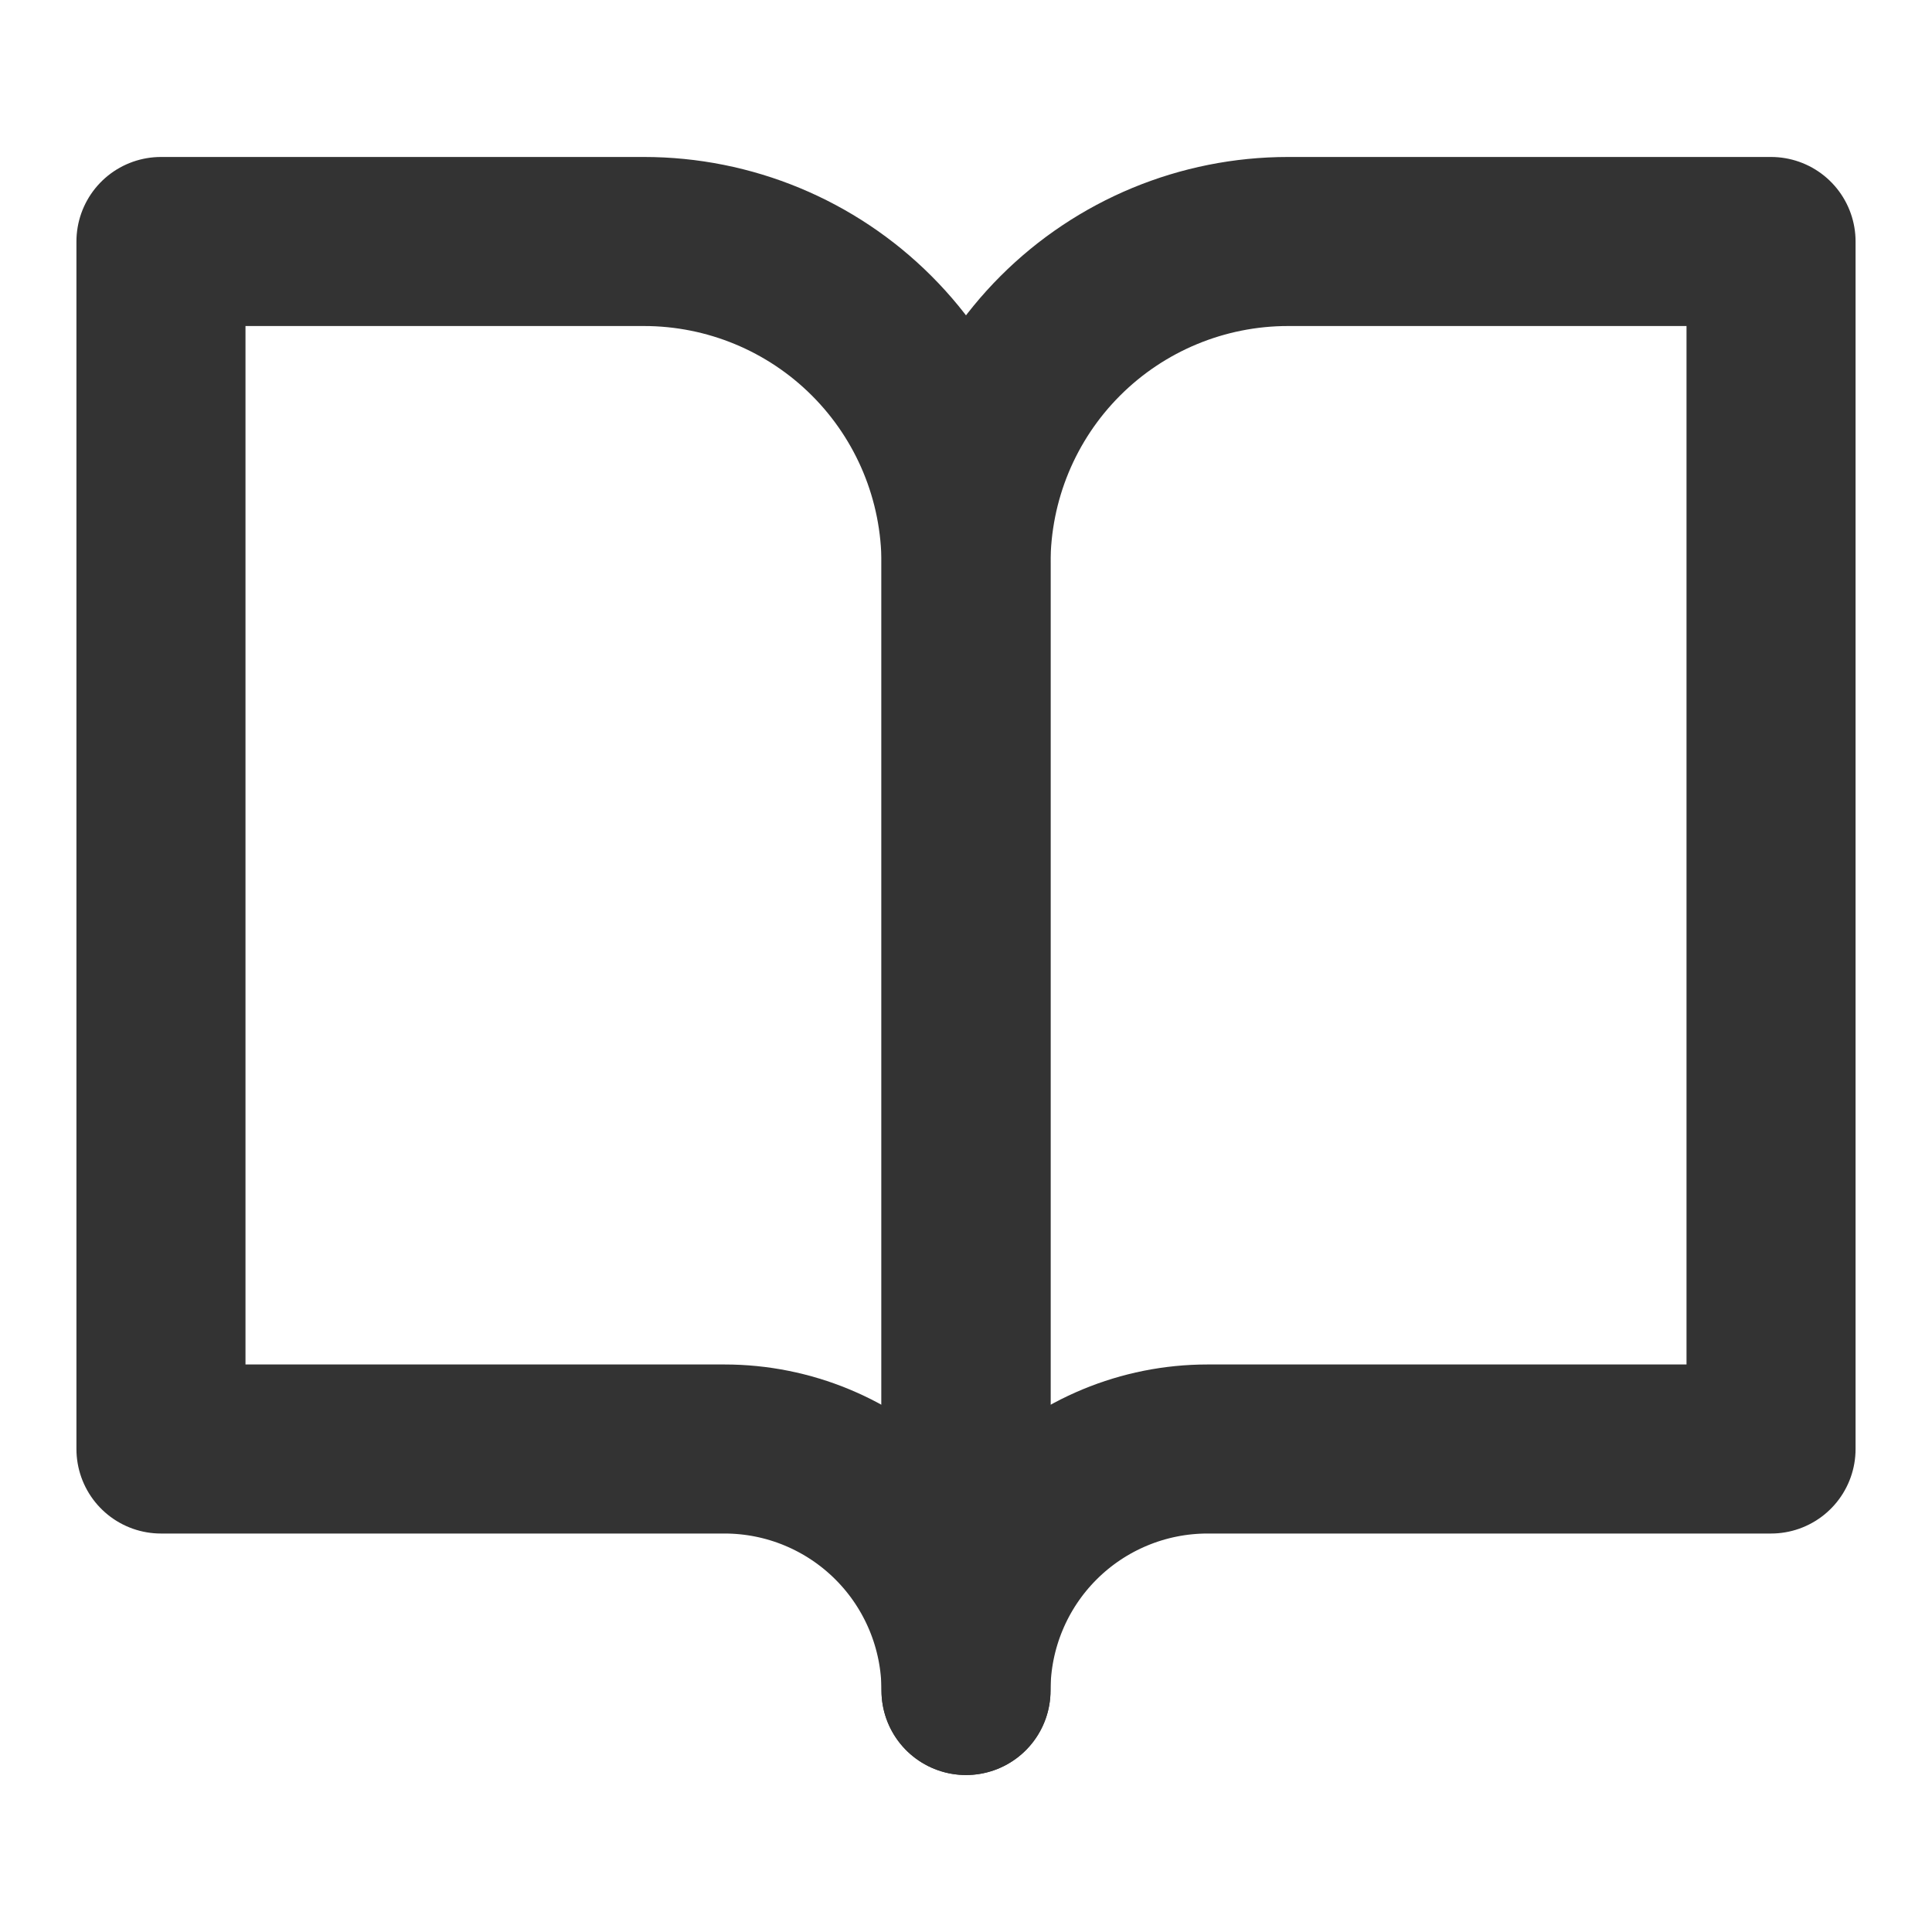 <svg width="16" height="16" viewBox="0 0 16 16" fill="none" xmlns="http://www.w3.org/2000/svg">
<path d="M5.333 2H1.333V12H6C6.531 12 7.039 12.211 7.414 12.586C7.789 12.961 8 13.47 8 14V4.667C8 3.959 7.719 3.281 7.219 2.781C6.719 2.281 6.041 2 5.333 2Z" stroke="#333333" stroke-width="1.4" stroke-linecap="round" stroke-linejoin="round"/>
<path d="M10.667 2H14.667V12H10C9.47 12 8.961 12.211 8.586 12.586C8.211 12.961 8 13.47 8 14V4.667C8 3.959 8.281 3.281 8.781 2.781C9.281 2.281 9.959 2 10.667 2Z" stroke="#333333" stroke-width="1.4" stroke-linecap="round" stroke-linejoin="round"/>
</svg>
